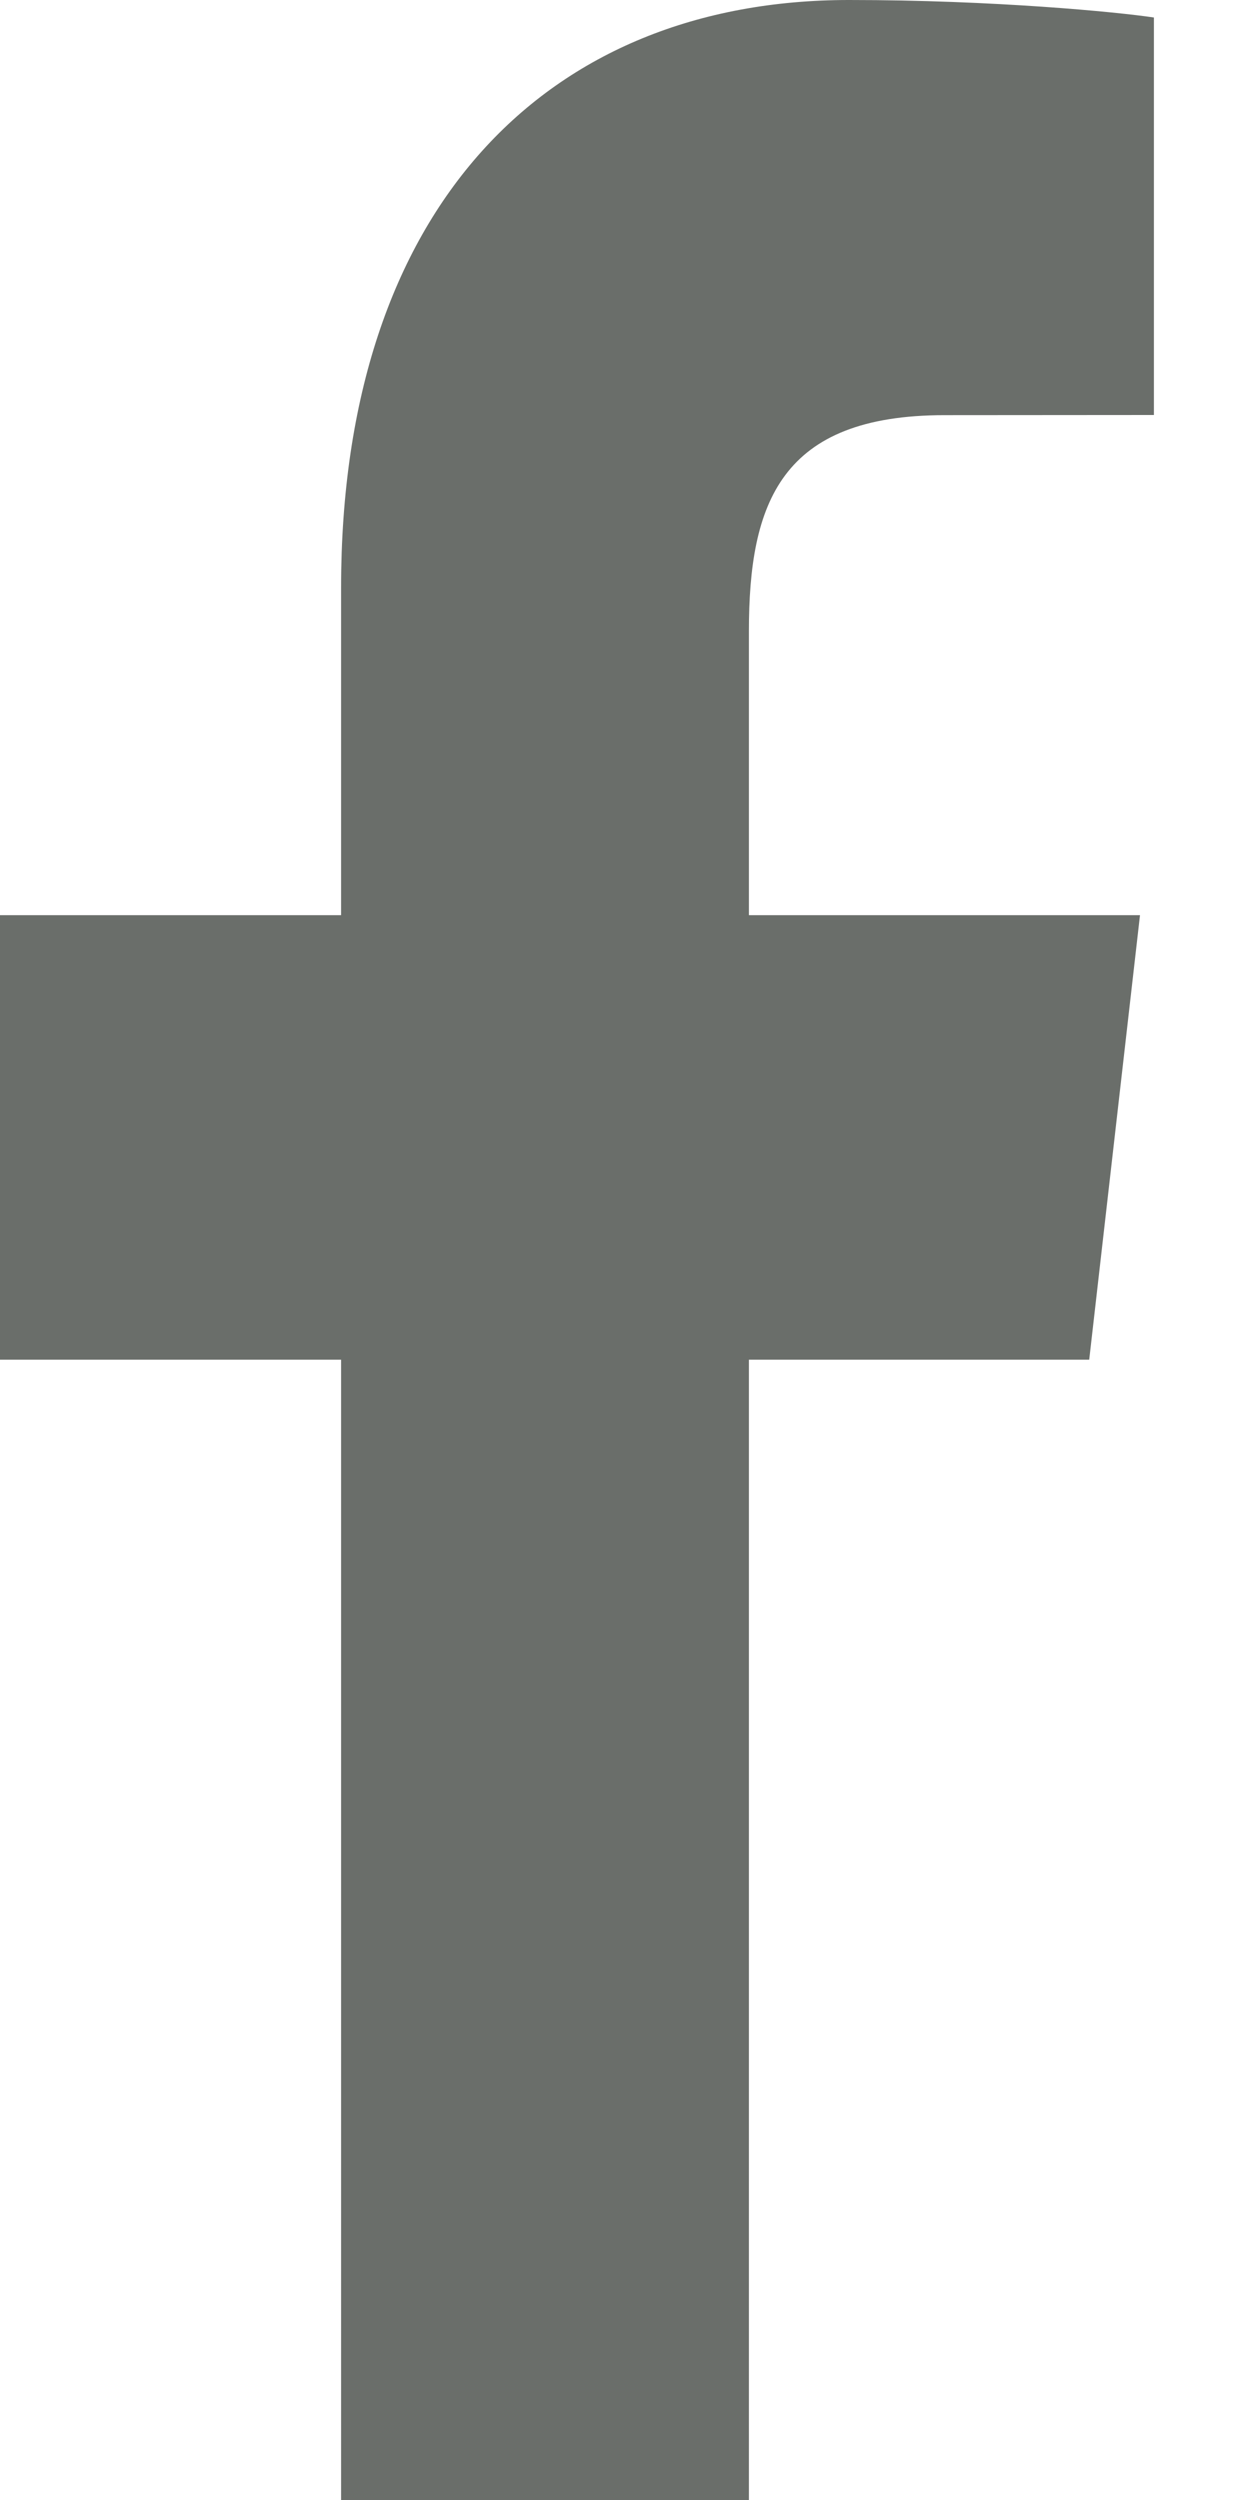 <svg width="8" height="16" viewBox="0 0 8 16" fill="none" xmlns="http://www.w3.org/2000/svg">
<g id="logo-fb-simple 2">
<g id="Group">
<path id="Vector" d="M2.183 16V8.702H0V5.857H2.183V3.76C2.183 1.325 3.504 0 5.434 0C6.359 0 7.153 0.077 7.385 0.112V2.656L6.046 2.657C4.997 2.657 4.793 3.218 4.793 4.041V5.857H7.296L6.971 8.702H4.793V16H2.183Z" fill="#6A6E6A"/>
</g>
</g>
</svg>
